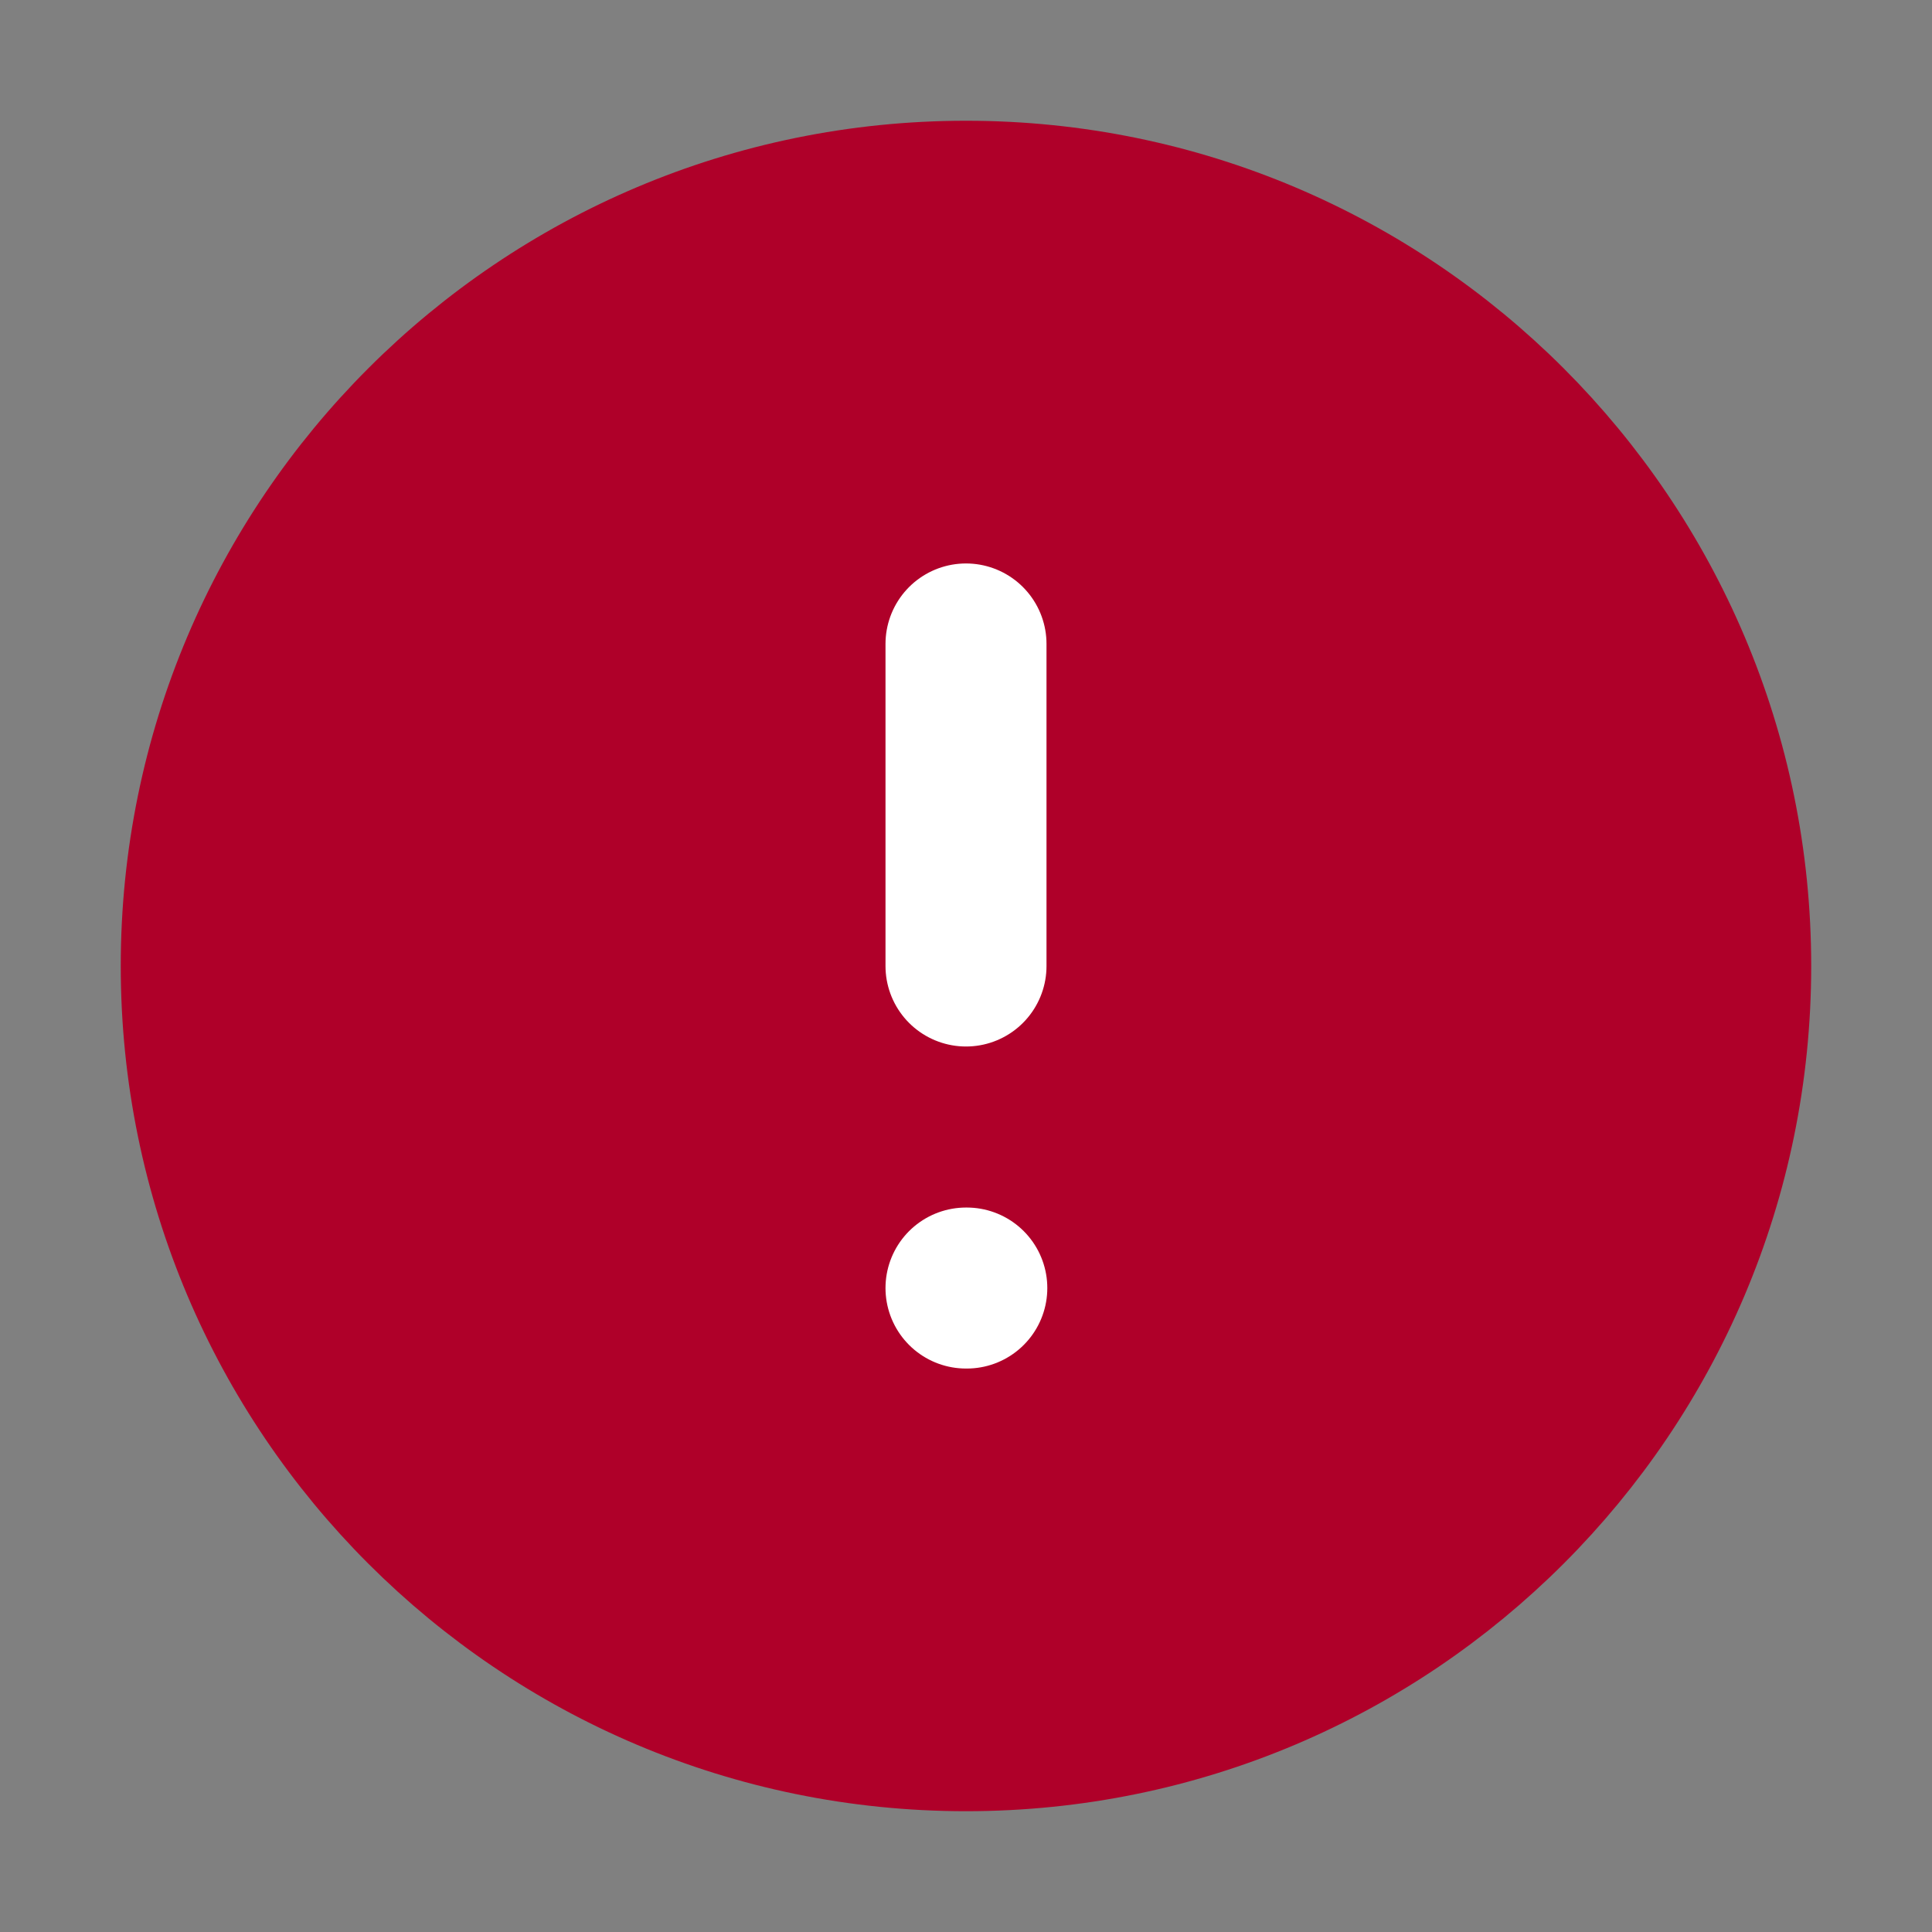 <svg width="48" height="48" viewBox="0 0 48 48" fill="none" xmlns="http://www.w3.org/2000/svg">
    <rect x="0" y="0" width="48" height="48" fill="#808080" stroke="none"/>
    <path d="M24 43.999C35.045 43.999 43.999 35.045 43.999 24C43.999 12.954 35.045 4 24 4C12.954 4 4 12.954 4 24C4 35.045 12.954 43.999 24 43.999Z" fill="#AF0029" stroke="#AF0029" stroke-width="2" stroke-linecap="round" stroke-linejoin="round"/>
    <path d="M24 15.999V24" stroke="white" stroke-width="4" stroke-linecap="round" stroke-linejoin="round"/>
    <path d="M24 32.001H24.02" stroke="white" stroke-width="2" stroke-linecap="round" stroke-linejoin="round"/>
    <path d="M24 32.001H24.02" stroke="white" stroke-width="4" stroke-linecap="round" stroke-linejoin="round"/>
</svg>
